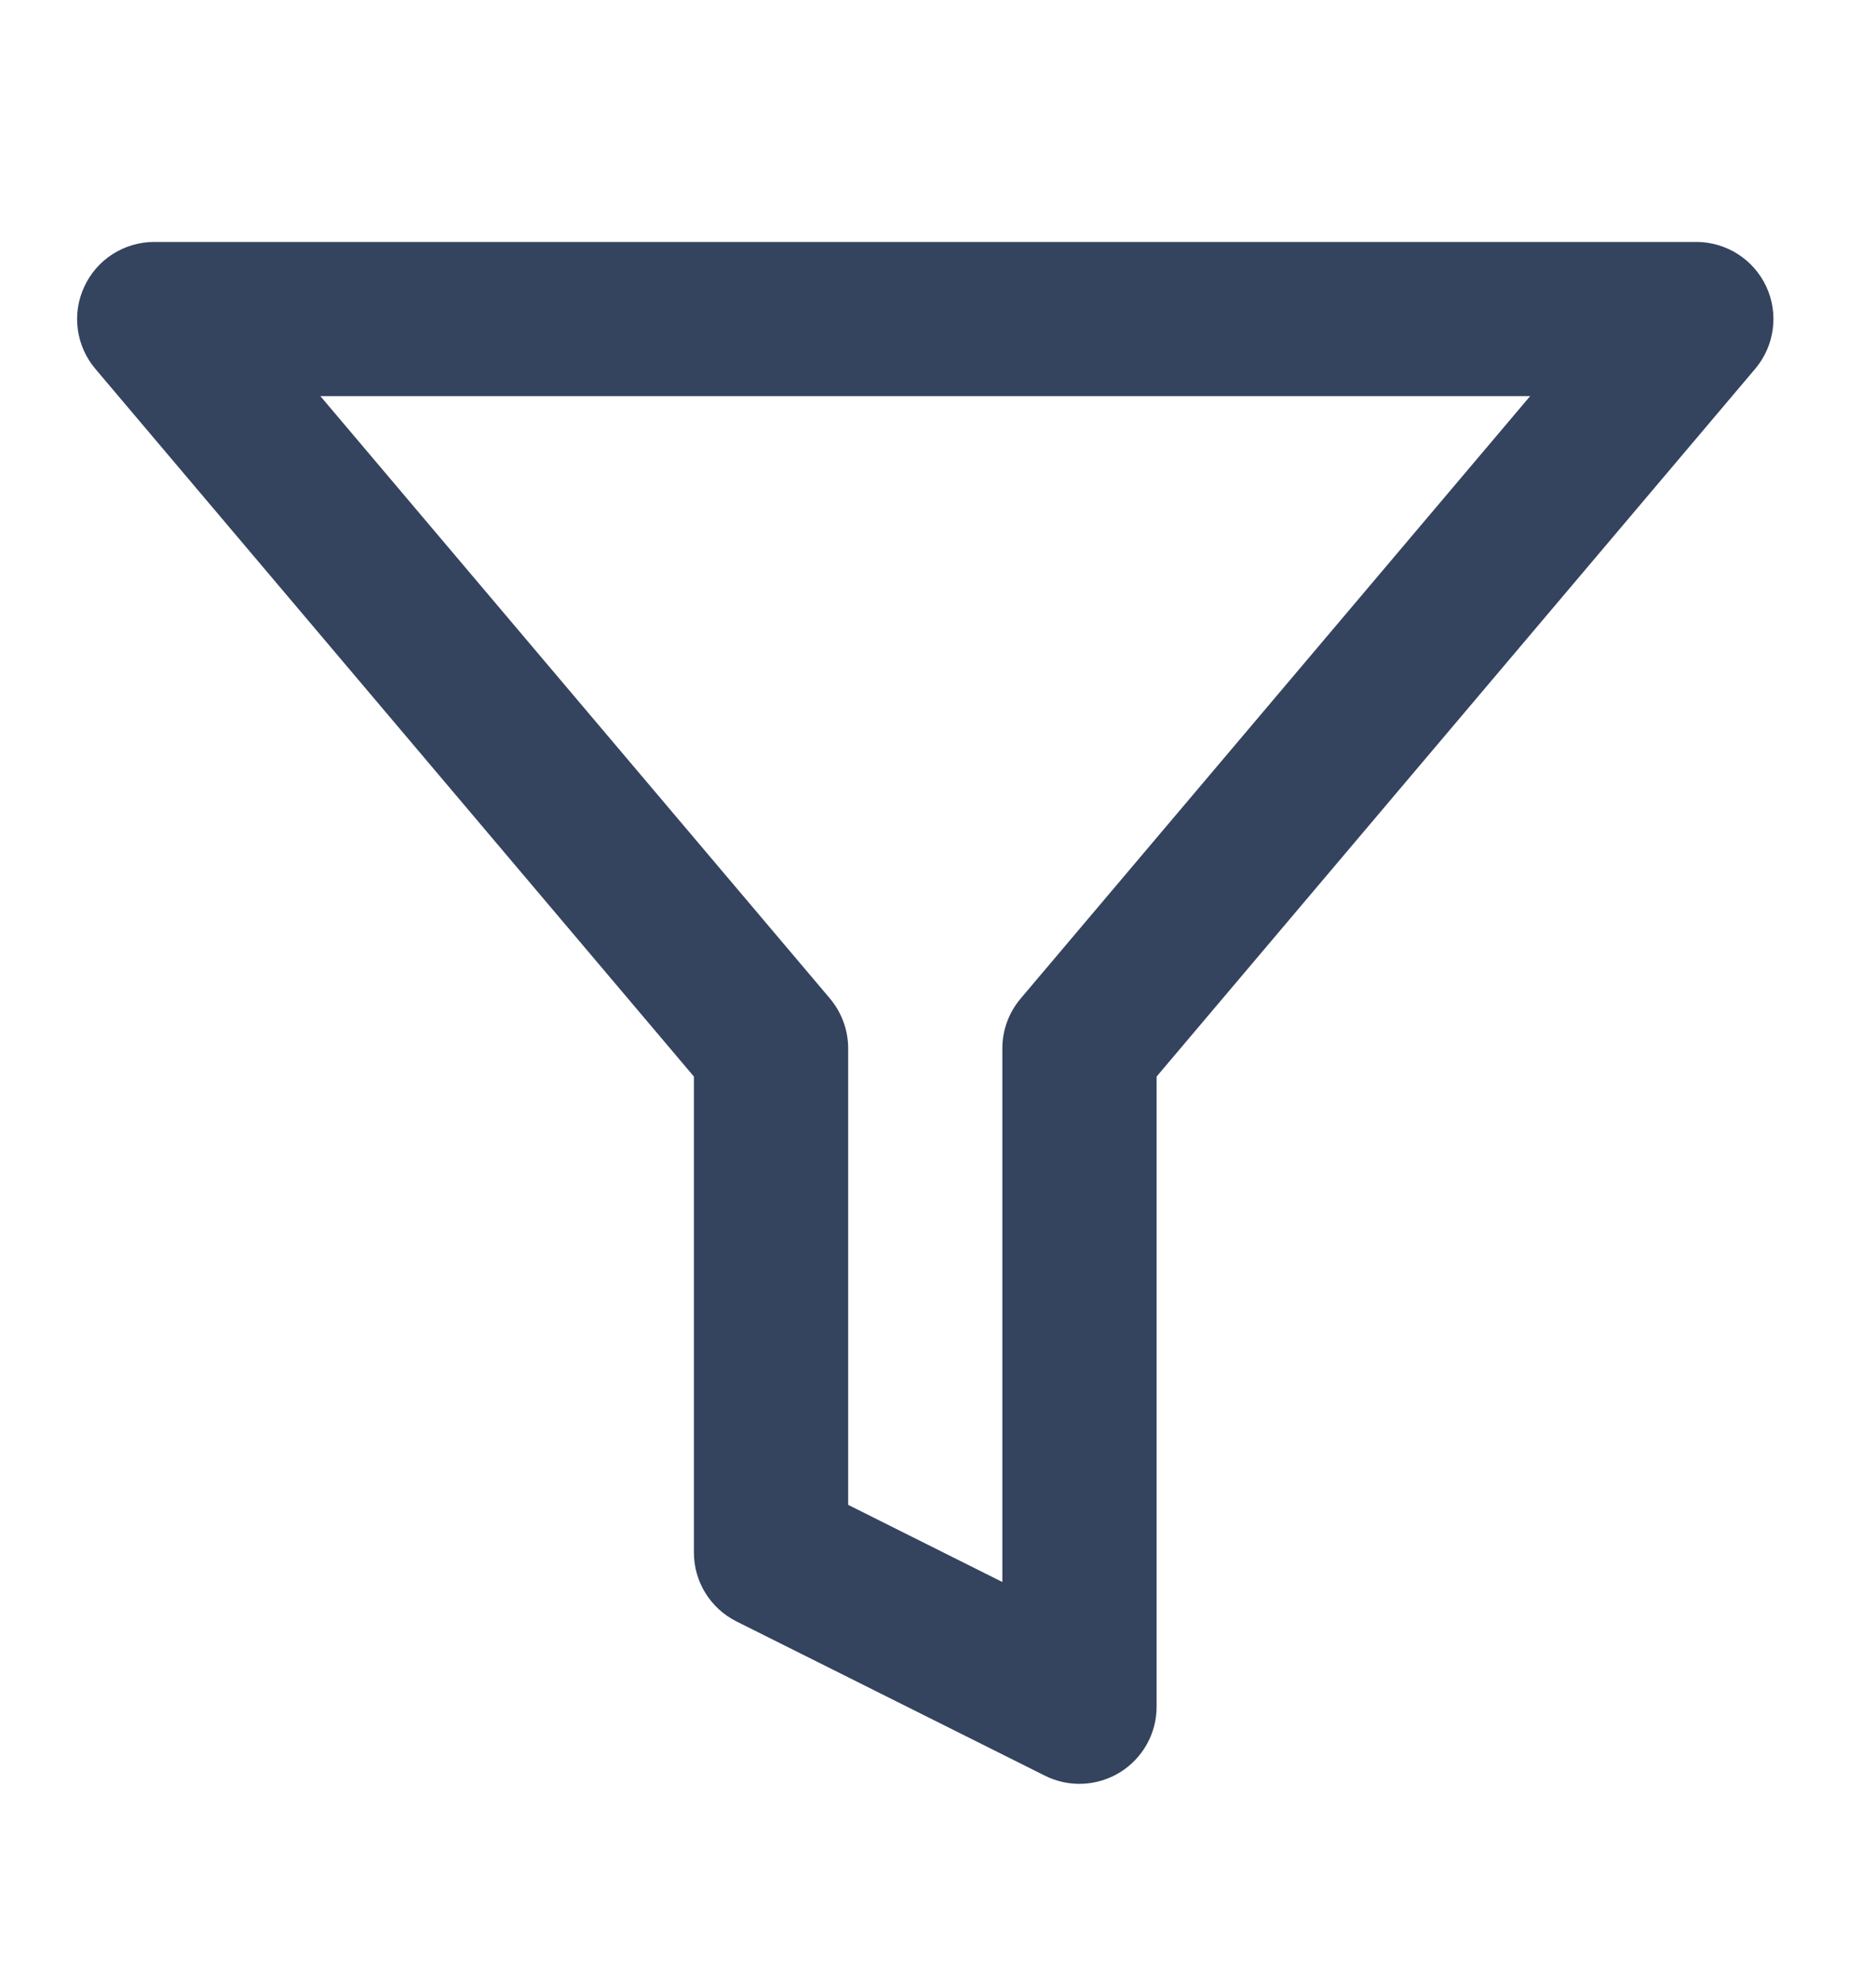 <svg width="17" height="18" viewBox="0 0 17 18" fill="none" xmlns="http://www.w3.org/2000/svg">
<g clip-path="url(#clip0_2_4063)">
<path fill-rule="evenodd" clip-rule="evenodd" d="M0.764 2.598C0.878 2.351 1.125 2.193 1.397 2.193H15.372C15.644 2.193 15.891 2.351 16.006 2.598C16.12 2.844 16.081 3.135 15.905 3.343L10.481 9.757V15.469C10.481 15.711 10.355 15.936 10.149 16.063C9.943 16.19 9.686 16.202 9.47 16.094L6.675 14.696C6.438 14.578 6.288 14.336 6.288 14.071V9.757L0.864 3.343C0.688 3.135 0.649 2.844 0.764 2.598ZM2.903 3.59L7.521 9.05C7.627 9.177 7.686 9.336 7.686 9.502V13.639L9.083 14.338V9.502C9.083 9.336 9.142 9.177 9.249 9.05L13.866 3.59H2.903Z" fill="#34435E"/>
</g>
<defs>
<clipPath id="clip0_2_4063">
<rect width="16.769" height="16.769" fill="white" transform="translate(0 0.796)"/>
</clipPath>
</defs>
</svg>
